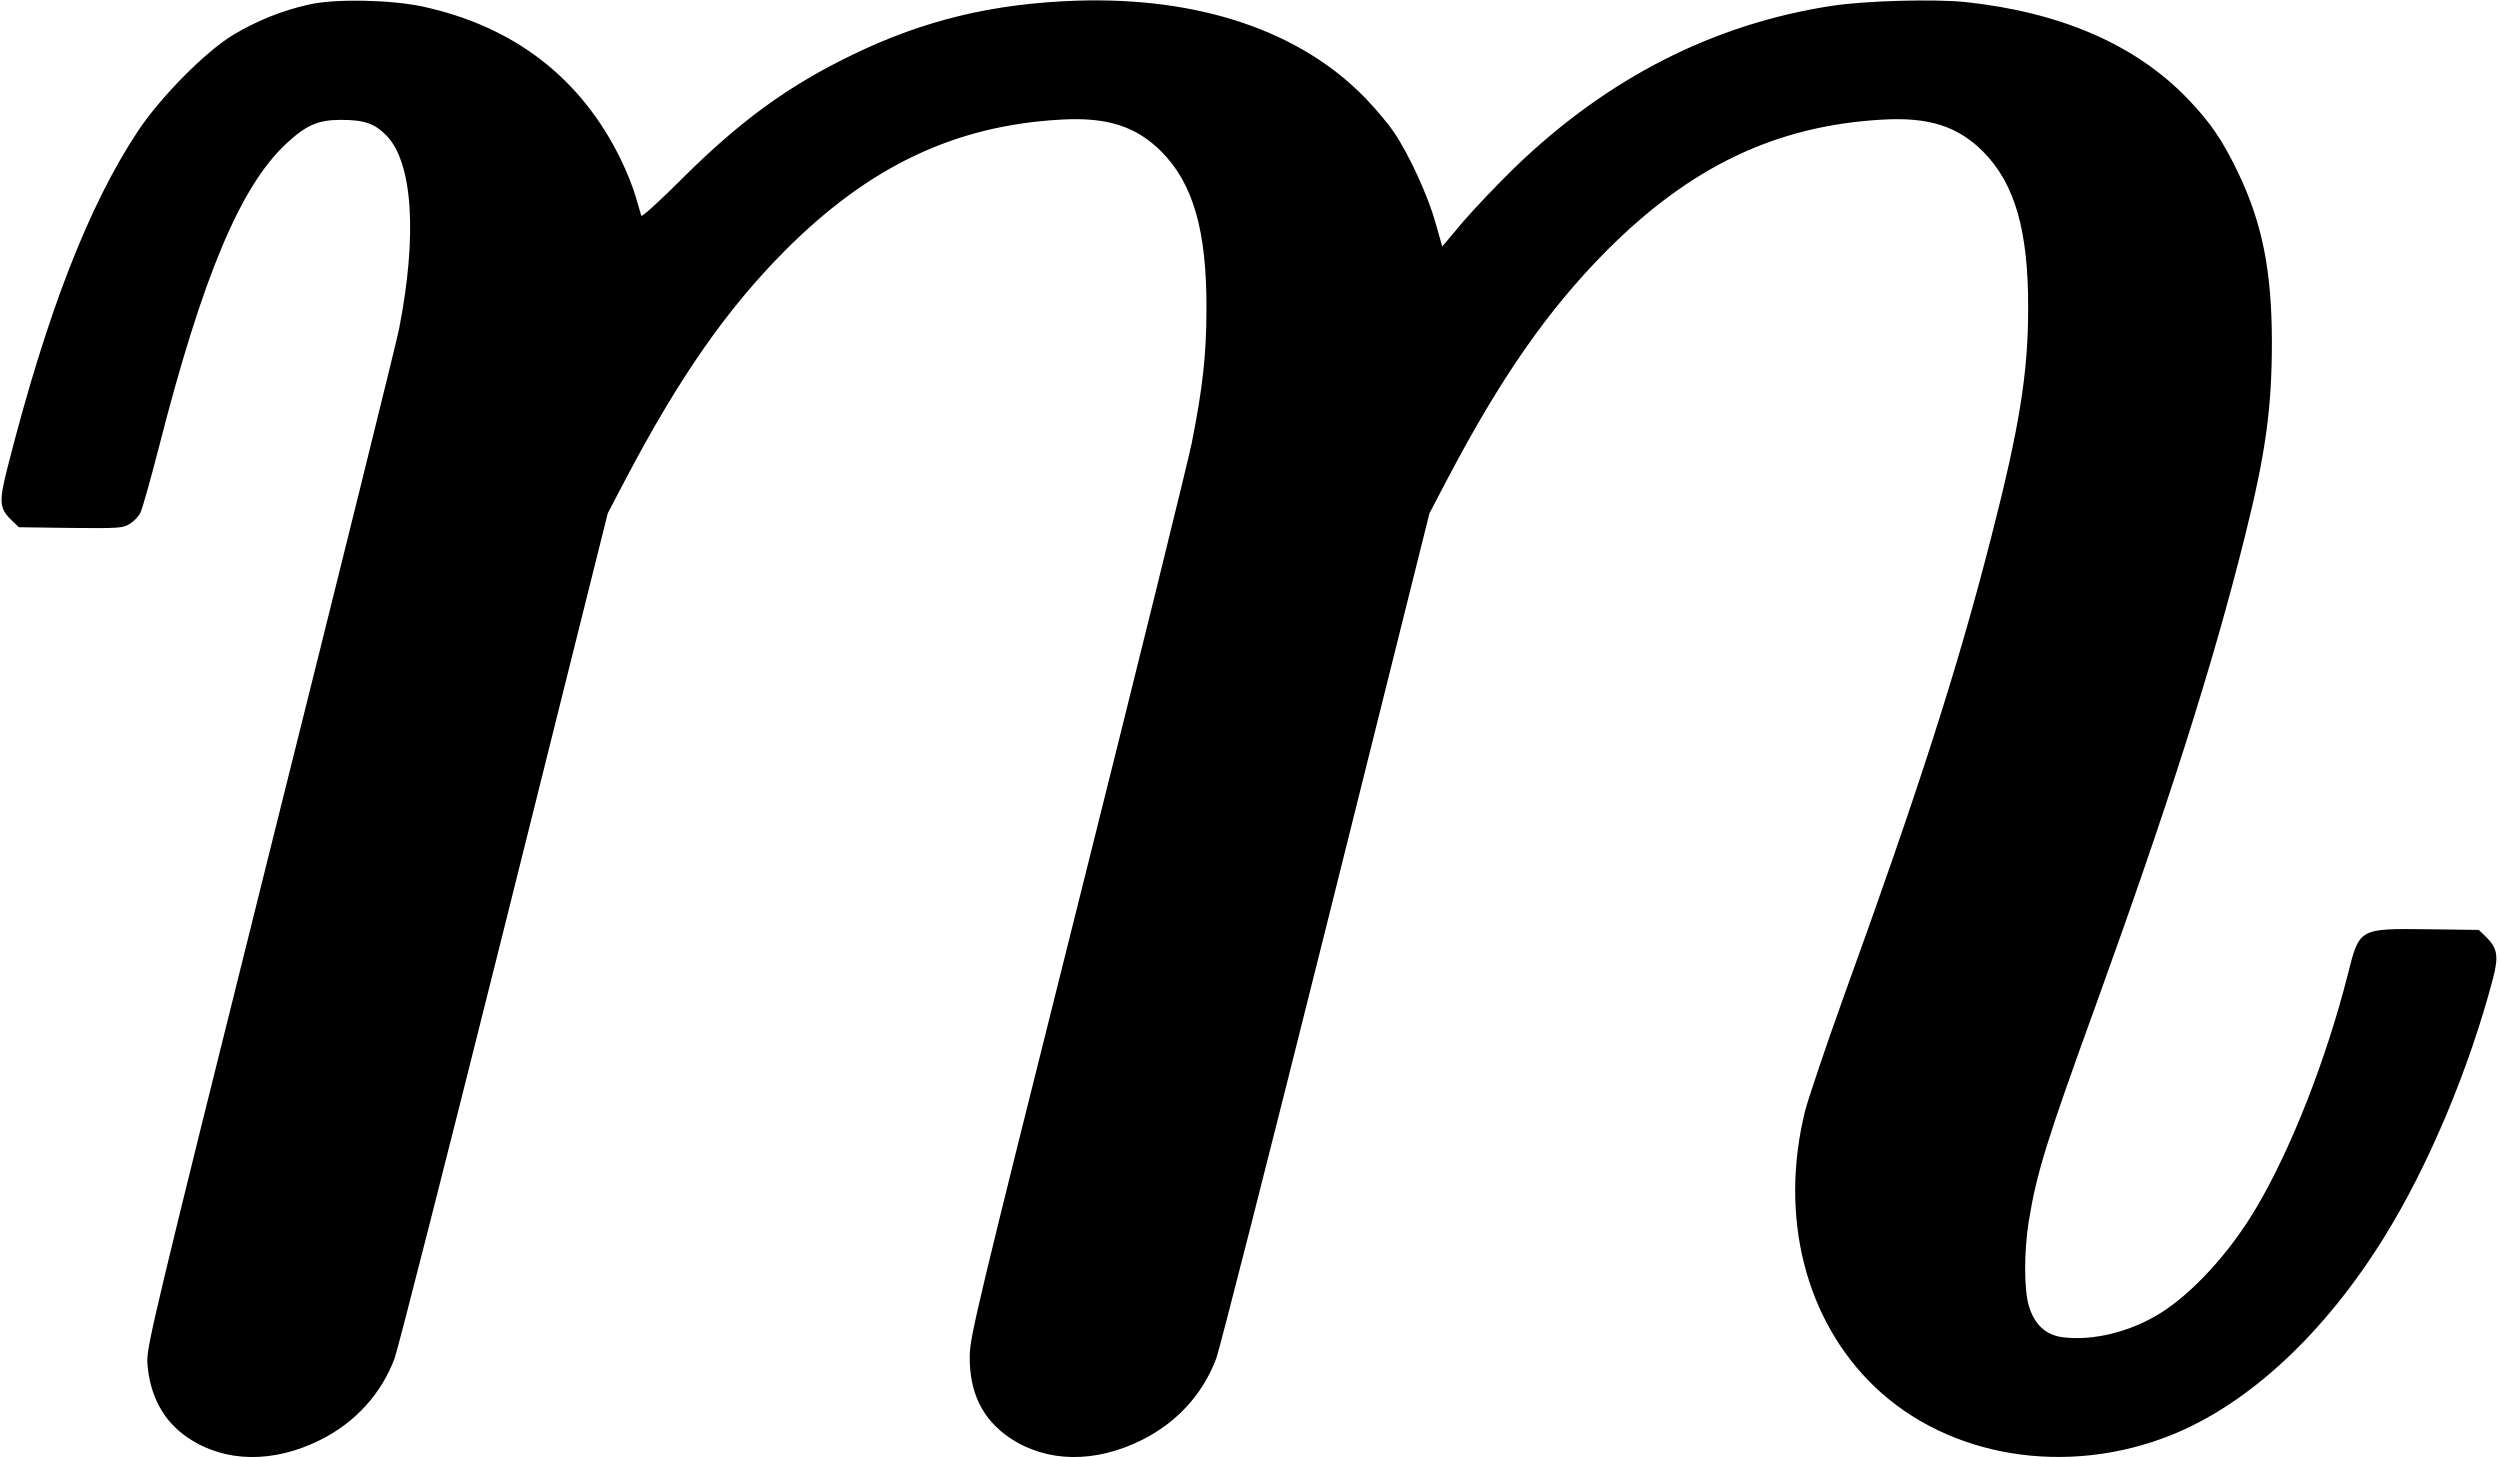 <?xml version="1.0" standalone="no"?>
<!DOCTYPE svg PUBLIC "-//W3C//DTD SVG 20010904//EN"
 "http://www.w3.org/TR/2001/REC-SVG-20010904/DTD/svg10.dtd">
<svg version="1.0" xmlns="http://www.w3.org/2000/svg"
 width="1074pt" height="626pt" viewBox="0 0 1074 626"
 preserveAspectRatio="xMidYMid meet">
<g transform="translate(0,626) scale(0.1,-0.1)"
fill="#000000" stroke="none">
<path d="M1330 6241 c-116 -25 -229 -71 -330 -132 -120 -73 -311 -267 -408
-413 -211 -319 -389 -776 -557 -1434 -41 -160 -39 -185 16 -238 l30 -29 222
-3 c207 -2 224 -1 254 17 18 11 39 33 46 48 8 15 44 143 80 283 188 735 351
1122 548 1304 85 79 136 101 234 101 100 0 143 -15 194 -66 114 -115 135 -429
55 -834 -8 -44 -256 -1045 -551 -2225 -508 -2037 -534 -2149 -530 -2215 10
-141 69 -251 175 -322 159 -107 367 -110 570 -8 149 75 260 197 317 349 14 37
226 869 471 1849 l445 1782 76 145 c229 436 433 729 683 981 362 364 730 539
1185 565 200 12 326 -28 435 -138 136 -137 194 -339 193 -673 0 -197 -16 -340
-63 -577 -16 -80 -237 -976 -491 -1990 -431 -1720 -462 -1849 -463 -1933 -2
-158 55 -273 172 -352 159 -107 367 -110 570 -8 149 75 260 197 317 349 14 37
226 869 471 1849 l445 1782 76 145 c229 436 433 729 683 981 362 364 730 539
1185 565 200 12 326 -28 435 -138 136 -137 194 -339 193 -673 0 -278 -38 -513
-158 -980 -142 -556 -310 -1081 -632 -1970 -79 -220 -155 -445 -169 -500 -111
-453 2 -897 299 -1182 319 -305 825 -388 1275 -208 331 133 656 434 912 846
191 306 368 727 470 1116 25 95 19 131 -31 179 l-30 29 -222 3 c-293 3 -291 5
-341 -195 -92 -363 -243 -748 -392 -1000 -113 -192 -273 -367 -414 -455 -129
-80 -288 -119 -417 -103 -74 9 -123 54 -147 135 -21 69 -21 234 -1 360 34 210
76 346 288 930 312 863 502 1458 641 2015 89 356 116 551 116 833 0 307 -41
512 -144 728 -68 142 -120 218 -218 320 -222 231 -543 371 -953 415 -136 14
-429 6 -575 -16 -509 -78 -964 -310 -1362 -694 -73 -71 -173 -176 -223 -234
l-89 -106 -29 102 c-32 115 -114 294 -178 388 -23 35 -78 100 -121 145 -279
290 -715 438 -1243 421 -357 -12 -654 -83 -960 -231 -276 -133 -484 -284 -733
-532 -95 -95 -175 -168 -177 -161 -2 7 -13 44 -24 82 -11 39 -40 112 -65 162
-170 348 -458 570 -851 655 -135 29 -374 34 -485 9z"/>
</g>
</svg>
